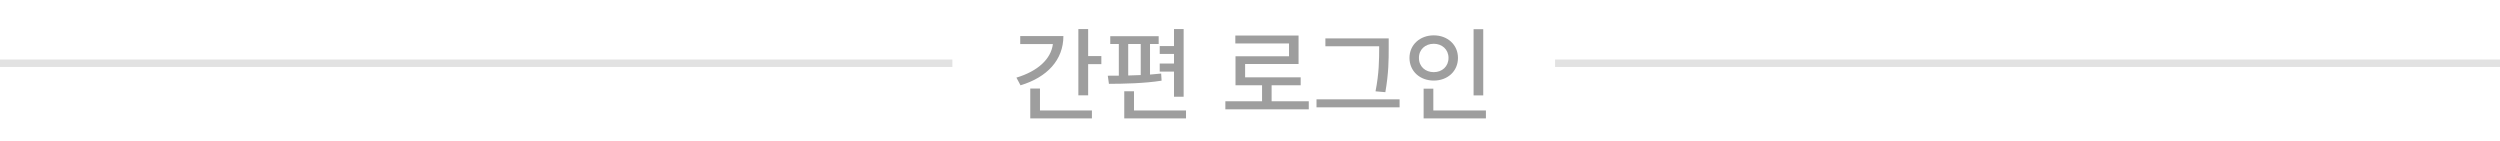 <svg width="336" height="19" viewBox="0 0 336 19" fill="none" xmlns="http://www.w3.org/2000/svg">
    <path d="M146.246 3.91H144.931V12.815H146.246V8.619H148.021V7.531H146.246V3.91ZM142.92 4.843H137.119V5.921H141.509C141.257 7.937 139.478 9.571 136.607 10.432L137.158 11.466C140.735 10.388 142.92 8.058 142.92 4.843ZM138.468 11.901V15.909H146.754V14.845H139.773V11.901H138.468ZM159.081 12.999V3.91H157.785V6.187H155.866V7.246H157.785V8.541H155.866V9.624H157.785V12.999H159.081ZM156.06 9.885C155.581 9.939 155.073 9.982 154.561 10.021V5.916H155.726V4.863H149.219V5.916H150.37V10.166C149.843 10.171 149.345 10.175 148.886 10.175L149.04 11.268C151.008 11.258 153.768 11.215 156.118 10.842L156.06 9.885ZM153.314 5.916V10.088C152.748 10.117 152.182 10.132 151.631 10.146V5.916H153.314ZM152.41 12.269H151.1V15.909H159.4V14.845H152.41V12.269ZM170.905 11.457H174.812V10.393H167.343V8.604H174.526V4.78H166.028V5.839H173.245V7.56H166.052V11.457H169.62V13.613H164.689V14.691H175.899V13.613H170.905V11.457ZM185.359 6.463C185.355 8.01 185.355 9.813 184.871 12.274L186.191 12.389C186.641 9.769 186.641 8.053 186.641 6.463V5.157H178.132V6.216H185.359V6.463ZM176.938 14.425H188.105V13.351H176.938V14.425ZM198.049 3.92V12.825H199.349V3.92H198.049ZM192.697 10.828C194.544 10.833 195.951 9.581 195.951 7.782C195.951 6.008 194.544 4.751 192.697 4.751C190.851 4.751 189.434 6.008 189.434 7.782C189.434 9.581 190.851 10.833 192.697 10.828ZM190.706 7.782C190.696 6.651 191.557 5.883 192.697 5.883C193.819 5.883 194.68 6.651 194.68 7.782C194.68 8.933 193.819 9.697 192.697 9.697C191.557 9.697 190.696 8.933 190.706 7.782ZM192.639 11.921H191.334V15.909H199.707V14.845H192.639V11.921Z" fill="#9E9E9E"/>
    <rect y="8" width="128" height="1" fill="#E2E2E2"/>
    <rect x="209" y="8" width="127" height="1" fill="#E2E2E2"/>
</svg>